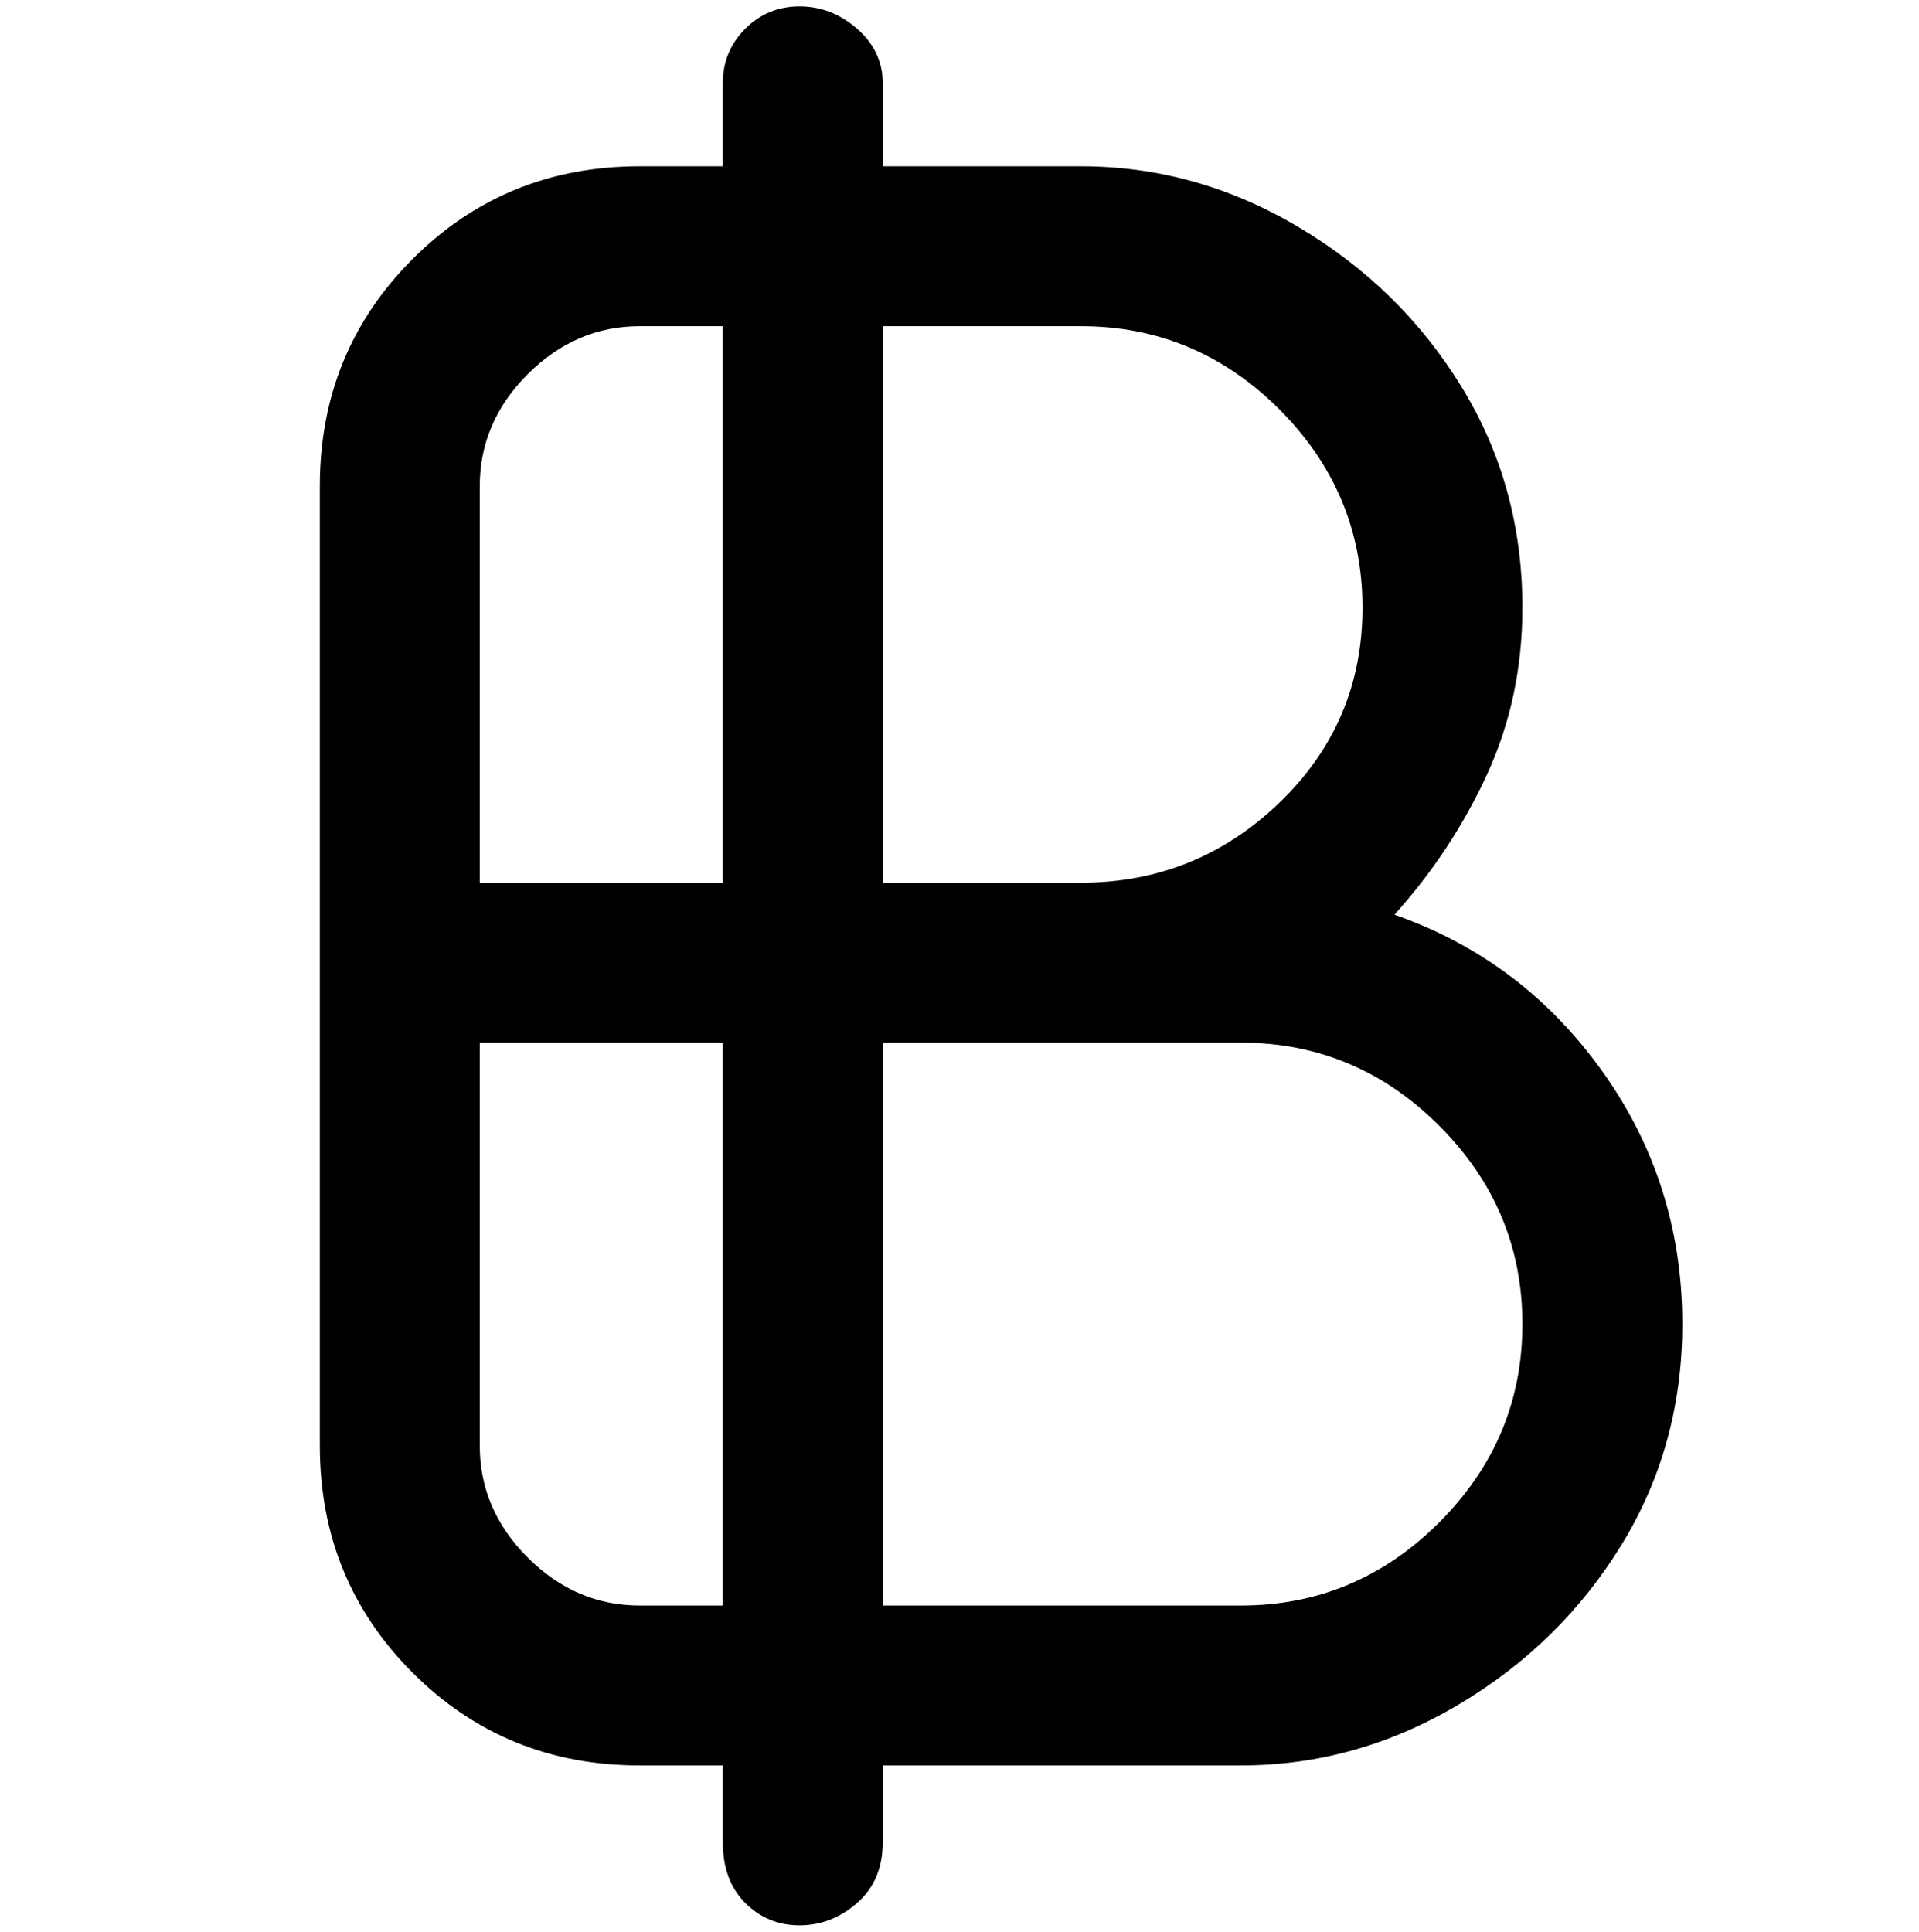 <svg viewBox="0 0 300 302.001" xmlns="http://www.w3.org/2000/svg"><path d="M218 143q9-10 14.5-22t5.5-26q0-19-9.5-34.5t-25.5-25Q187 26 169 26h-31V13q0-5-4-8.5T125 1q-5 0-8.5 3.5T113 13v13h-13q-21 0-35.5 14.5T50 76v150q0 21 14.5 35.5T100 276h13v12q0 6 3.5 9.5t8.5 3.5q5 0 9-3.5t4-9.5v-12h56q18 0 34-9.5t25.5-25Q263 226 263 207q0-22-12.5-39.5T218 143zm-49-92q18 0 31 13t13 31q0 18-13 30.5T169 138h-31V51h31zM75 76q0-10 7.5-17.5T100 51h13v87H75V76zm25 175q-10 0-17.5-7.5T75 226v-63h38v88h-13zm94 0h-56v-88h56q18 0 31 13t13 31q0 18-13 31t-31 13z"/></svg>